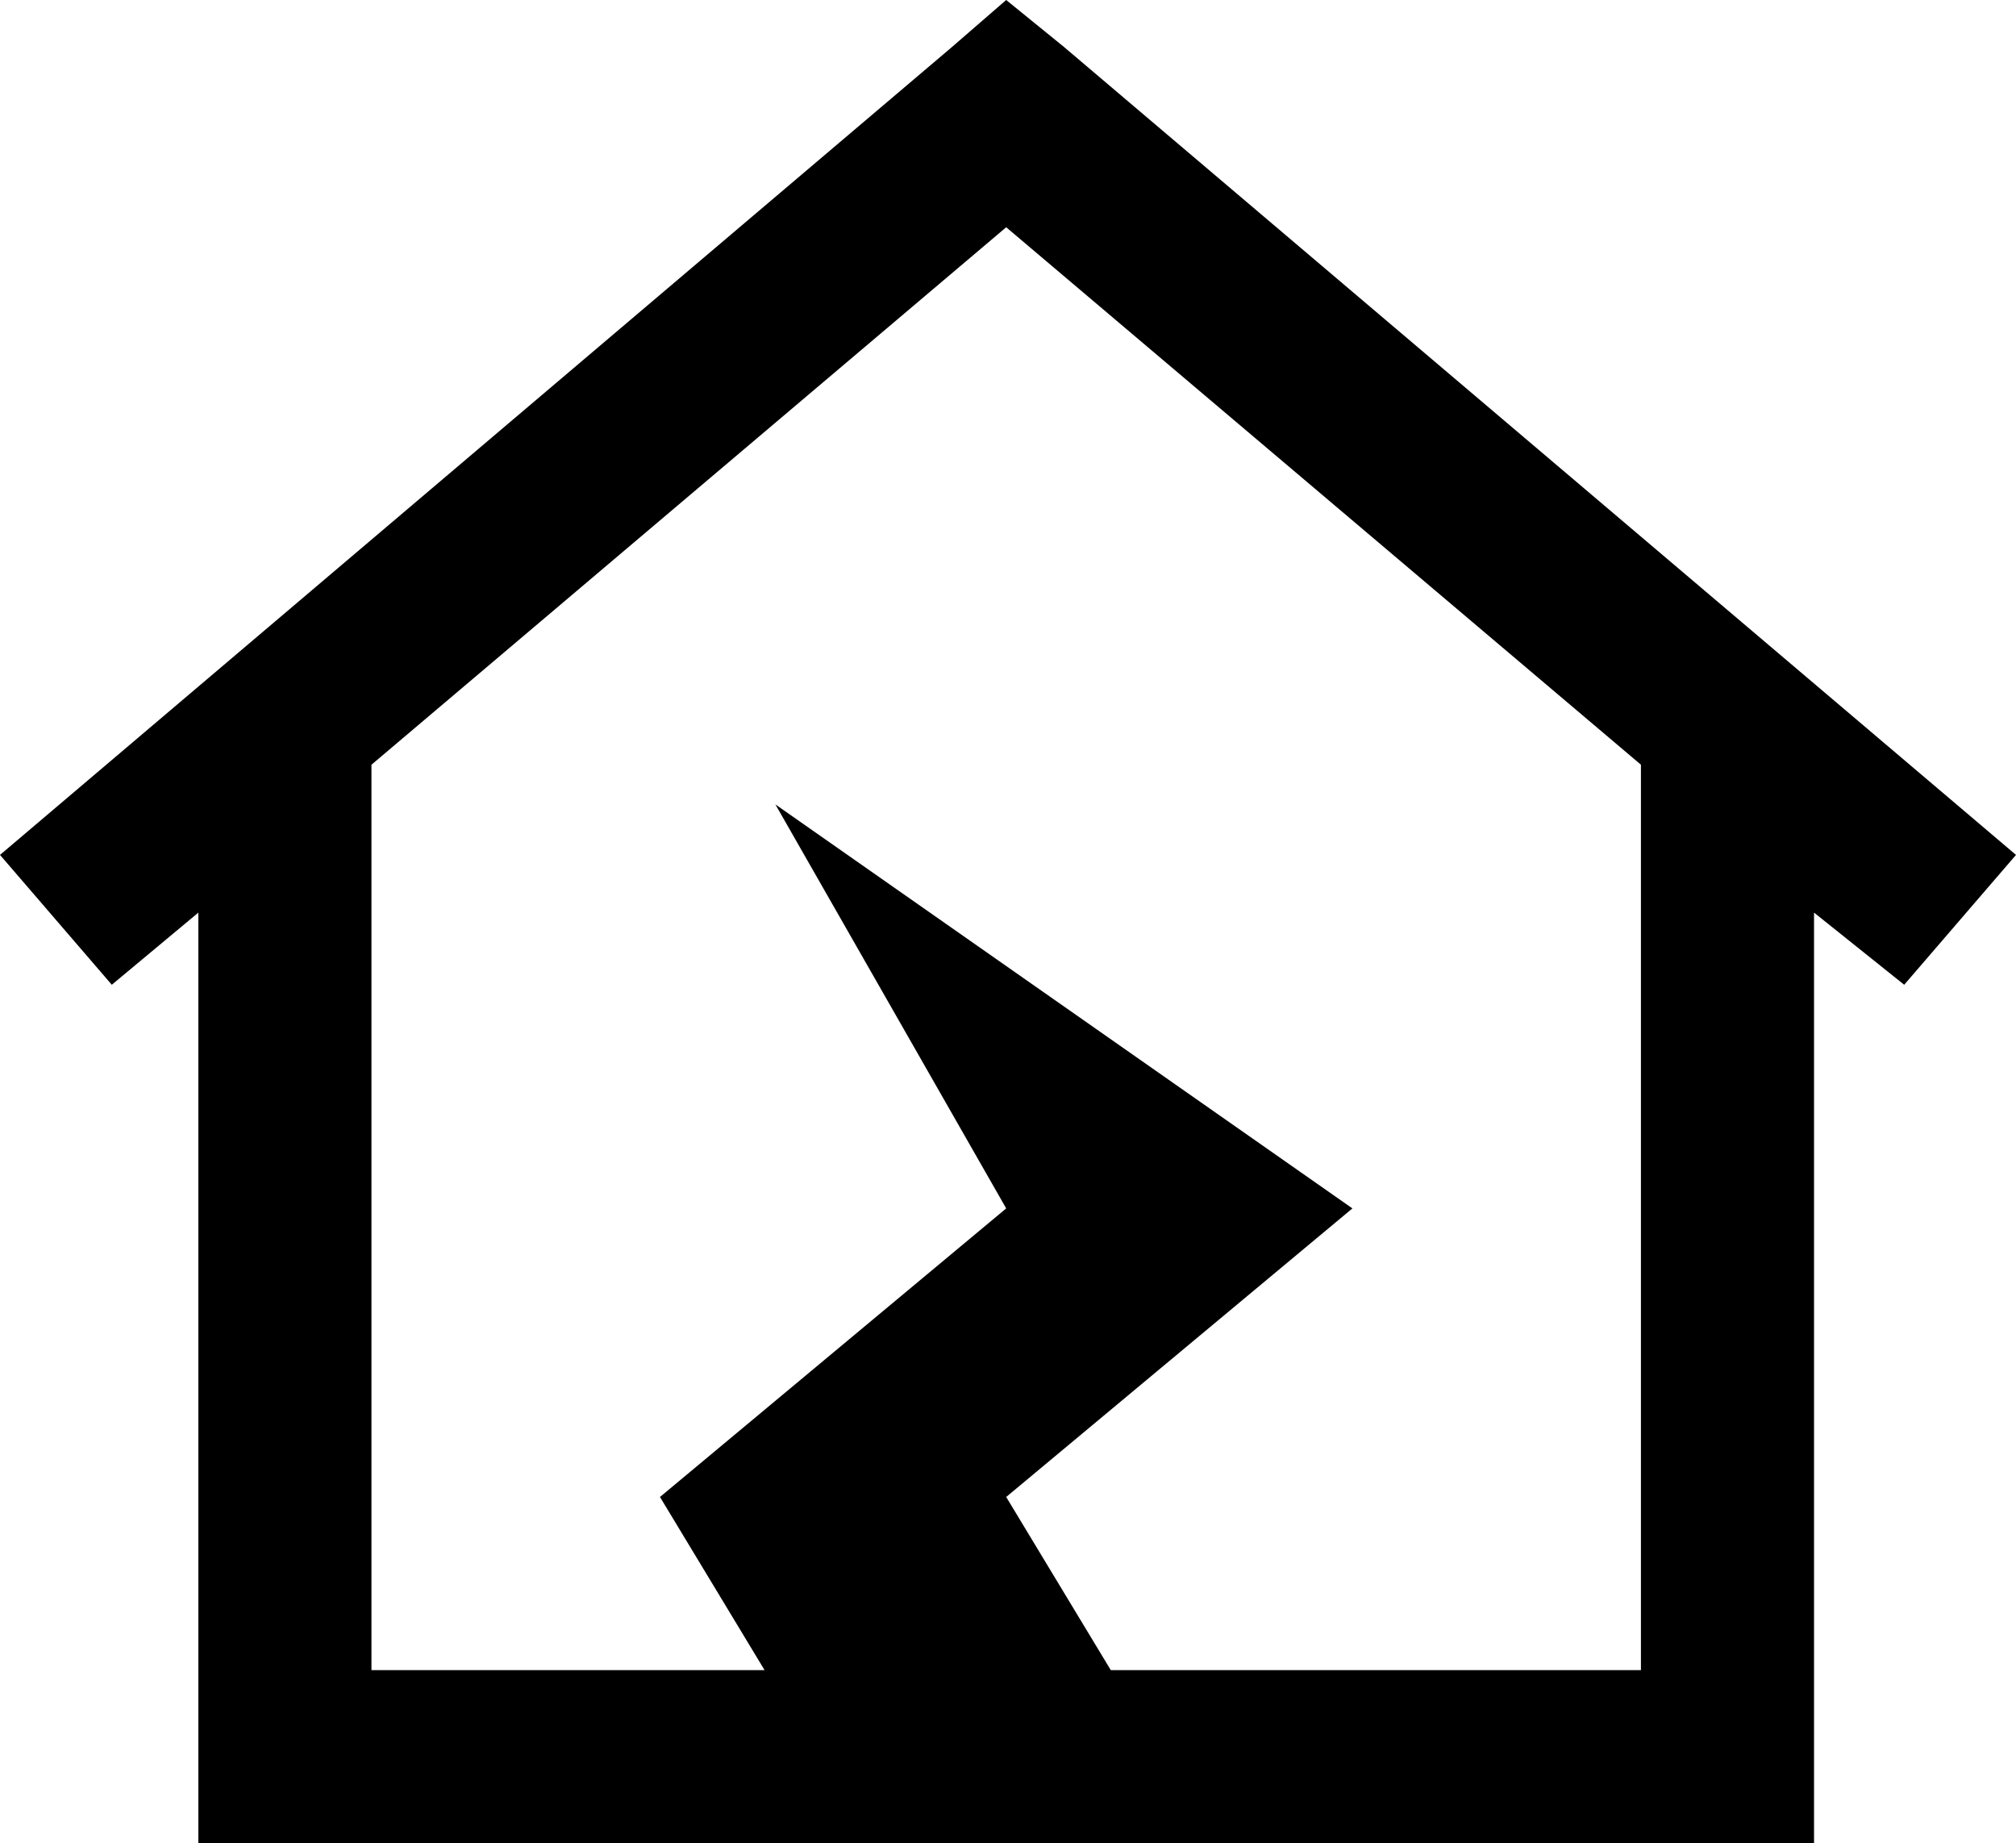 <svg xmlns="http://www.w3.org/2000/svg" viewBox="0 0 559 511">
  <path d="M 295 13 L 279 0 L 295 13 L 279 0 L 264 13 L 264 13 L 0 237 L 0 237 L 31 273 L 31 273 L 55 253 L 55 253 L 55 487 L 55 487 L 55 511 L 55 511 L 79 511 L 503 511 L 503 487 L 503 487 L 503 253 L 503 253 L 528 273 L 528 273 L 559 237 L 559 237 L 295 13 L 295 13 Z M 103 463 L 103 212 L 103 463 L 103 212 L 279 63 L 279 63 L 455 212 L 455 212 L 455 463 L 455 463 L 308 463 L 308 463 L 279 415 L 279 415 L 375 335 L 375 335 L 215 223 L 215 223 L 279 335 L 279 335 L 183 415 L 183 415 L 212 463 L 212 463 L 103 463 L 103 463 Z" />
</svg>